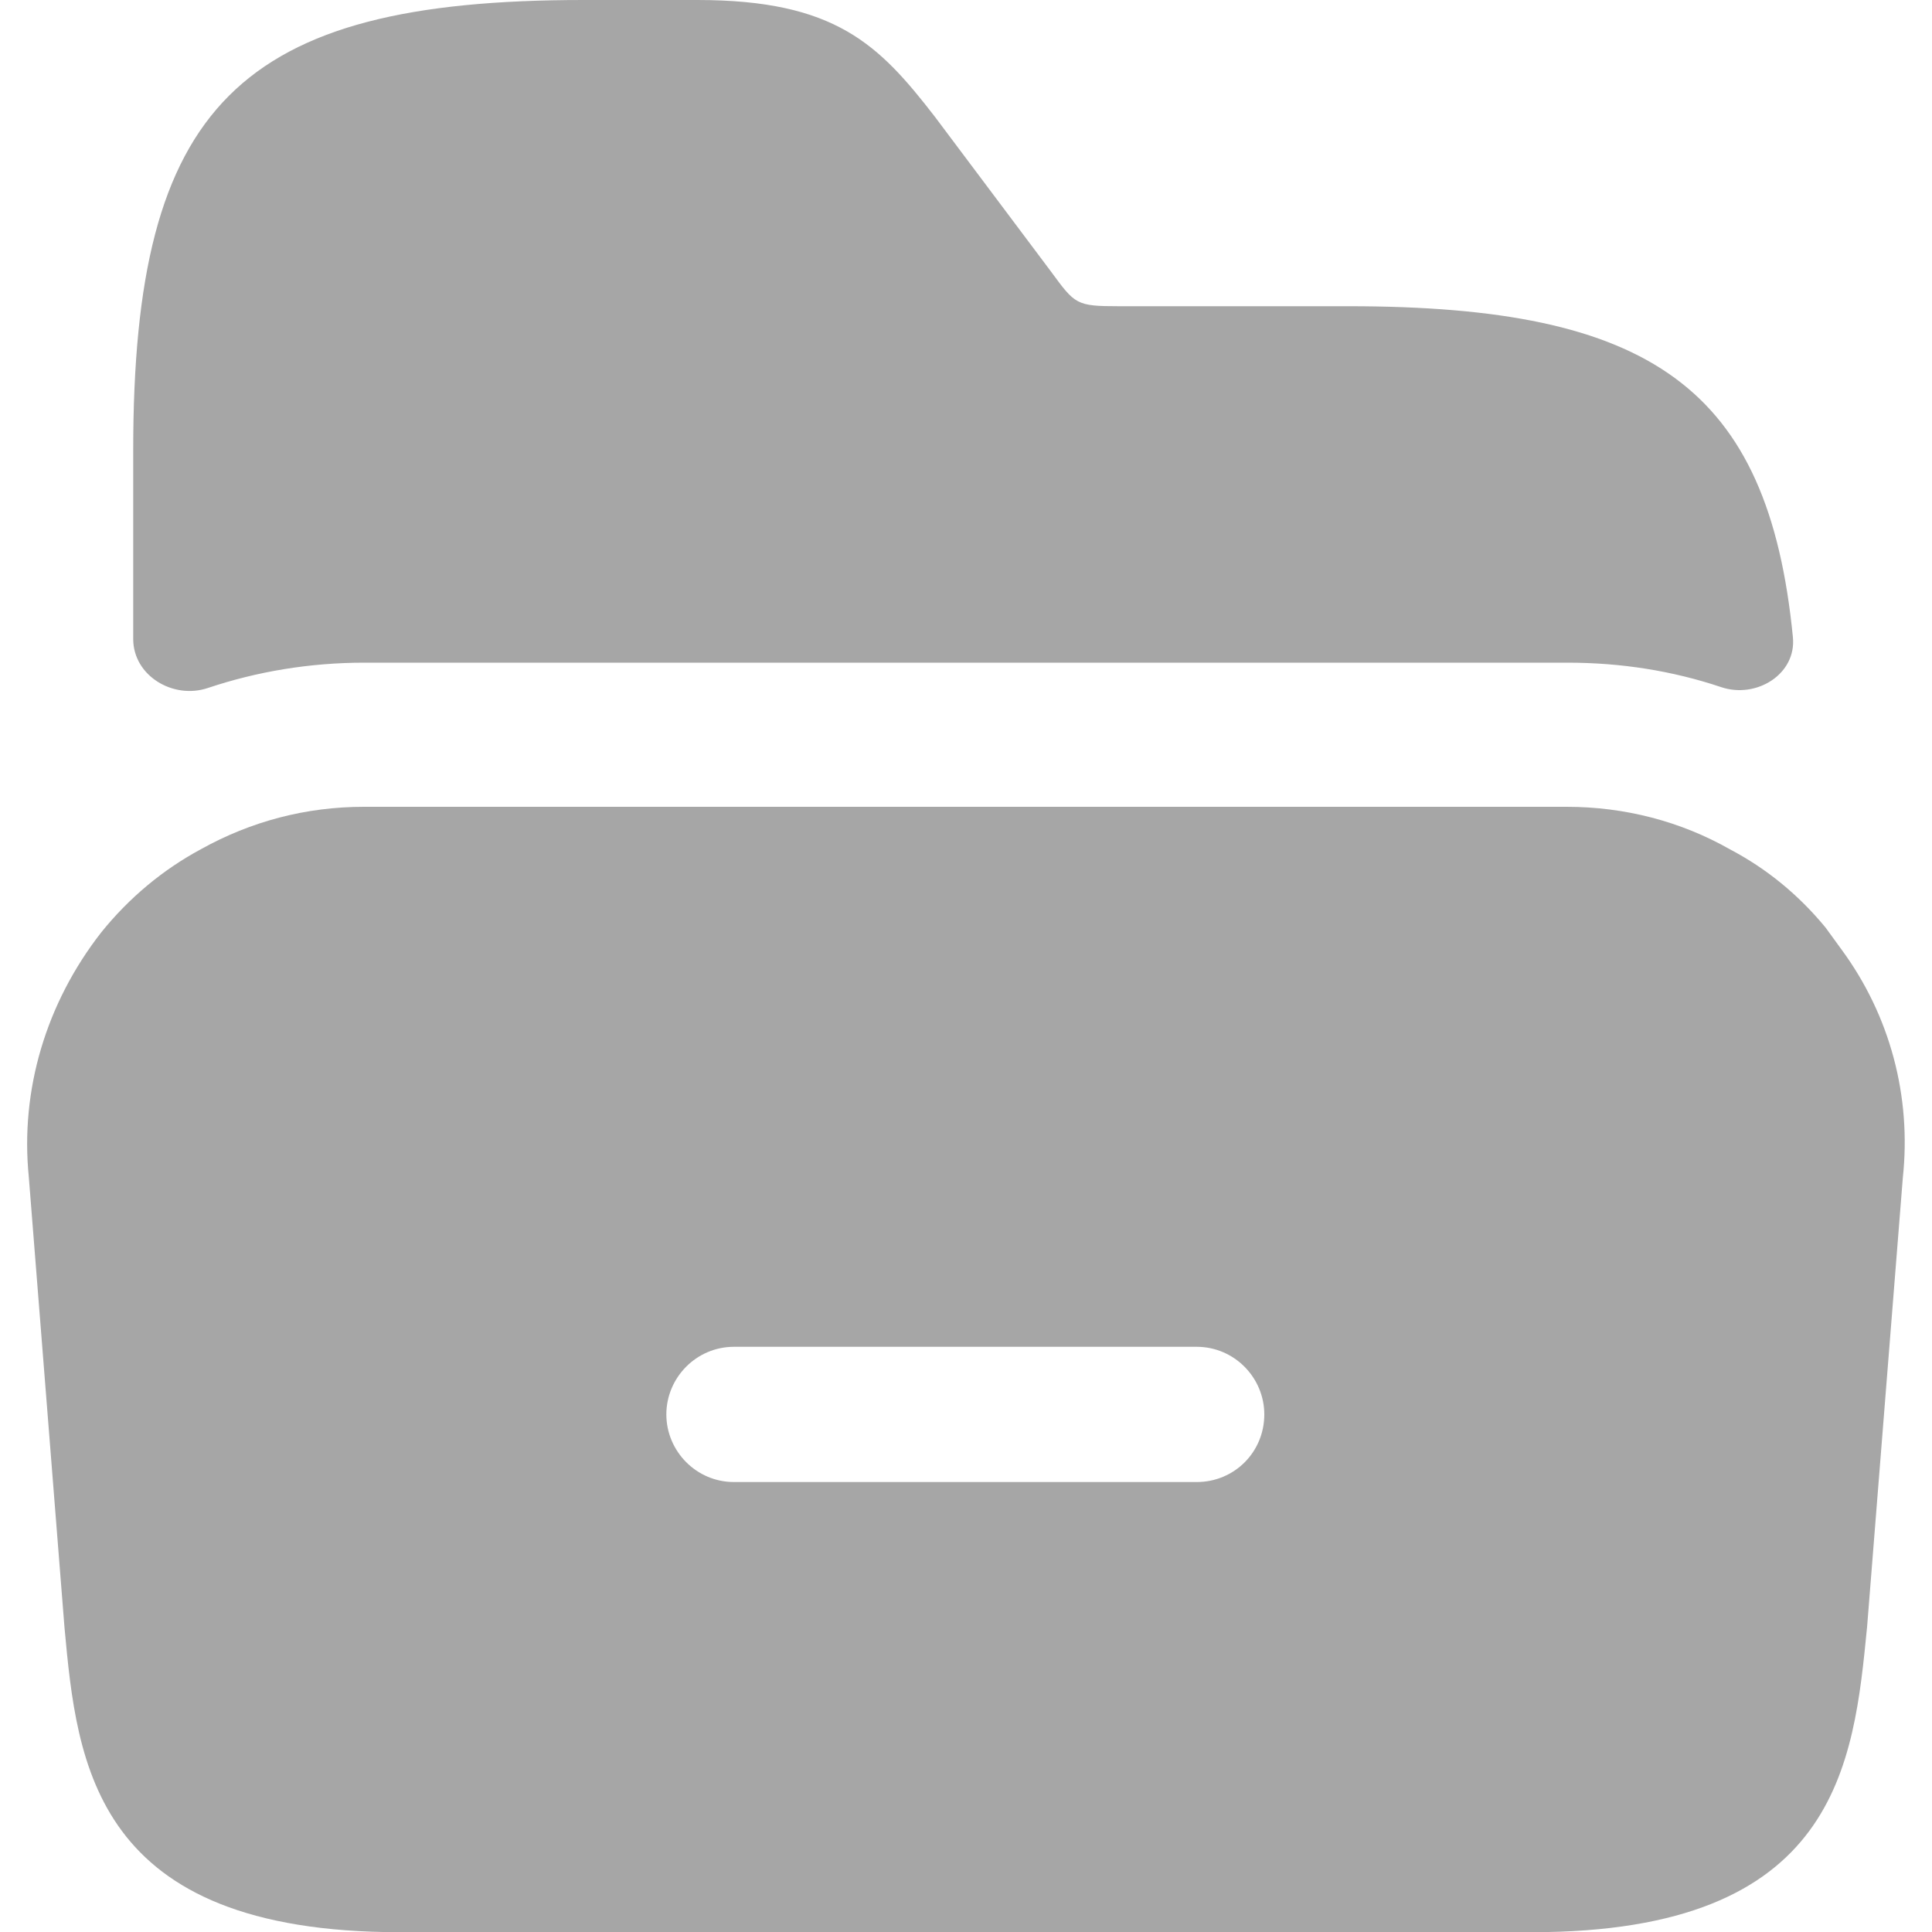 <svg
  width="20"
  height="20"
  viewBox="0 0 20 20"
  fill="none"
  xmlns="http://www.w3.org/2000/svg"
>
  <path
    d="M19.058 9.822L18.898 9.602C18.618 9.262 18.288 8.992 17.908 8.792C17.398 8.502 16.818 8.352 16.218 8.352H3.768C3.168 8.352 2.598 8.502 2.078 8.792C1.688 9.002 1.338 9.292 1.048 9.652C0.478 10.382 0.208 11.282 0.298 12.182L0.668 16.852C0.798 18.262 0.968 20.002 4.138 20.002H15.858C19.028 20.002 19.188 18.262 19.328 16.842L19.698 12.192C19.788 11.352 19.568 10.512 19.058 9.822ZM12.388 15.342H7.598C7.208 15.342 6.898 15.022 6.898 14.642C6.898 14.262 7.208 13.942 7.598 13.942H12.388C12.778 13.942 13.088 14.262 13.088 14.642C13.088 15.032 12.778 15.342 12.388 15.342Z"
    fill="#A6A6A6"
  />
  <path
    d="M18.56 6.596C18.598 6.979 18.182 7.236 17.817 7.113C17.313 6.944 16.781 6.86 16.229 6.86H3.769C3.212 6.86 2.664 6.95 2.152 7.122C1.792 7.243 1.379 6.995 1.379 6.615V4.66C1.379 1.09 2.469 0 6.039 0H7.219C8.649 0 9.099 0.46 9.679 1.21L10.879 2.81C11.129 3.15 11.139 3.17 11.579 3.17H13.959C17.085 3.17 18.306 4.007 18.56 6.596Z"
    fill="#A6A6A6"
  />
</svg>
